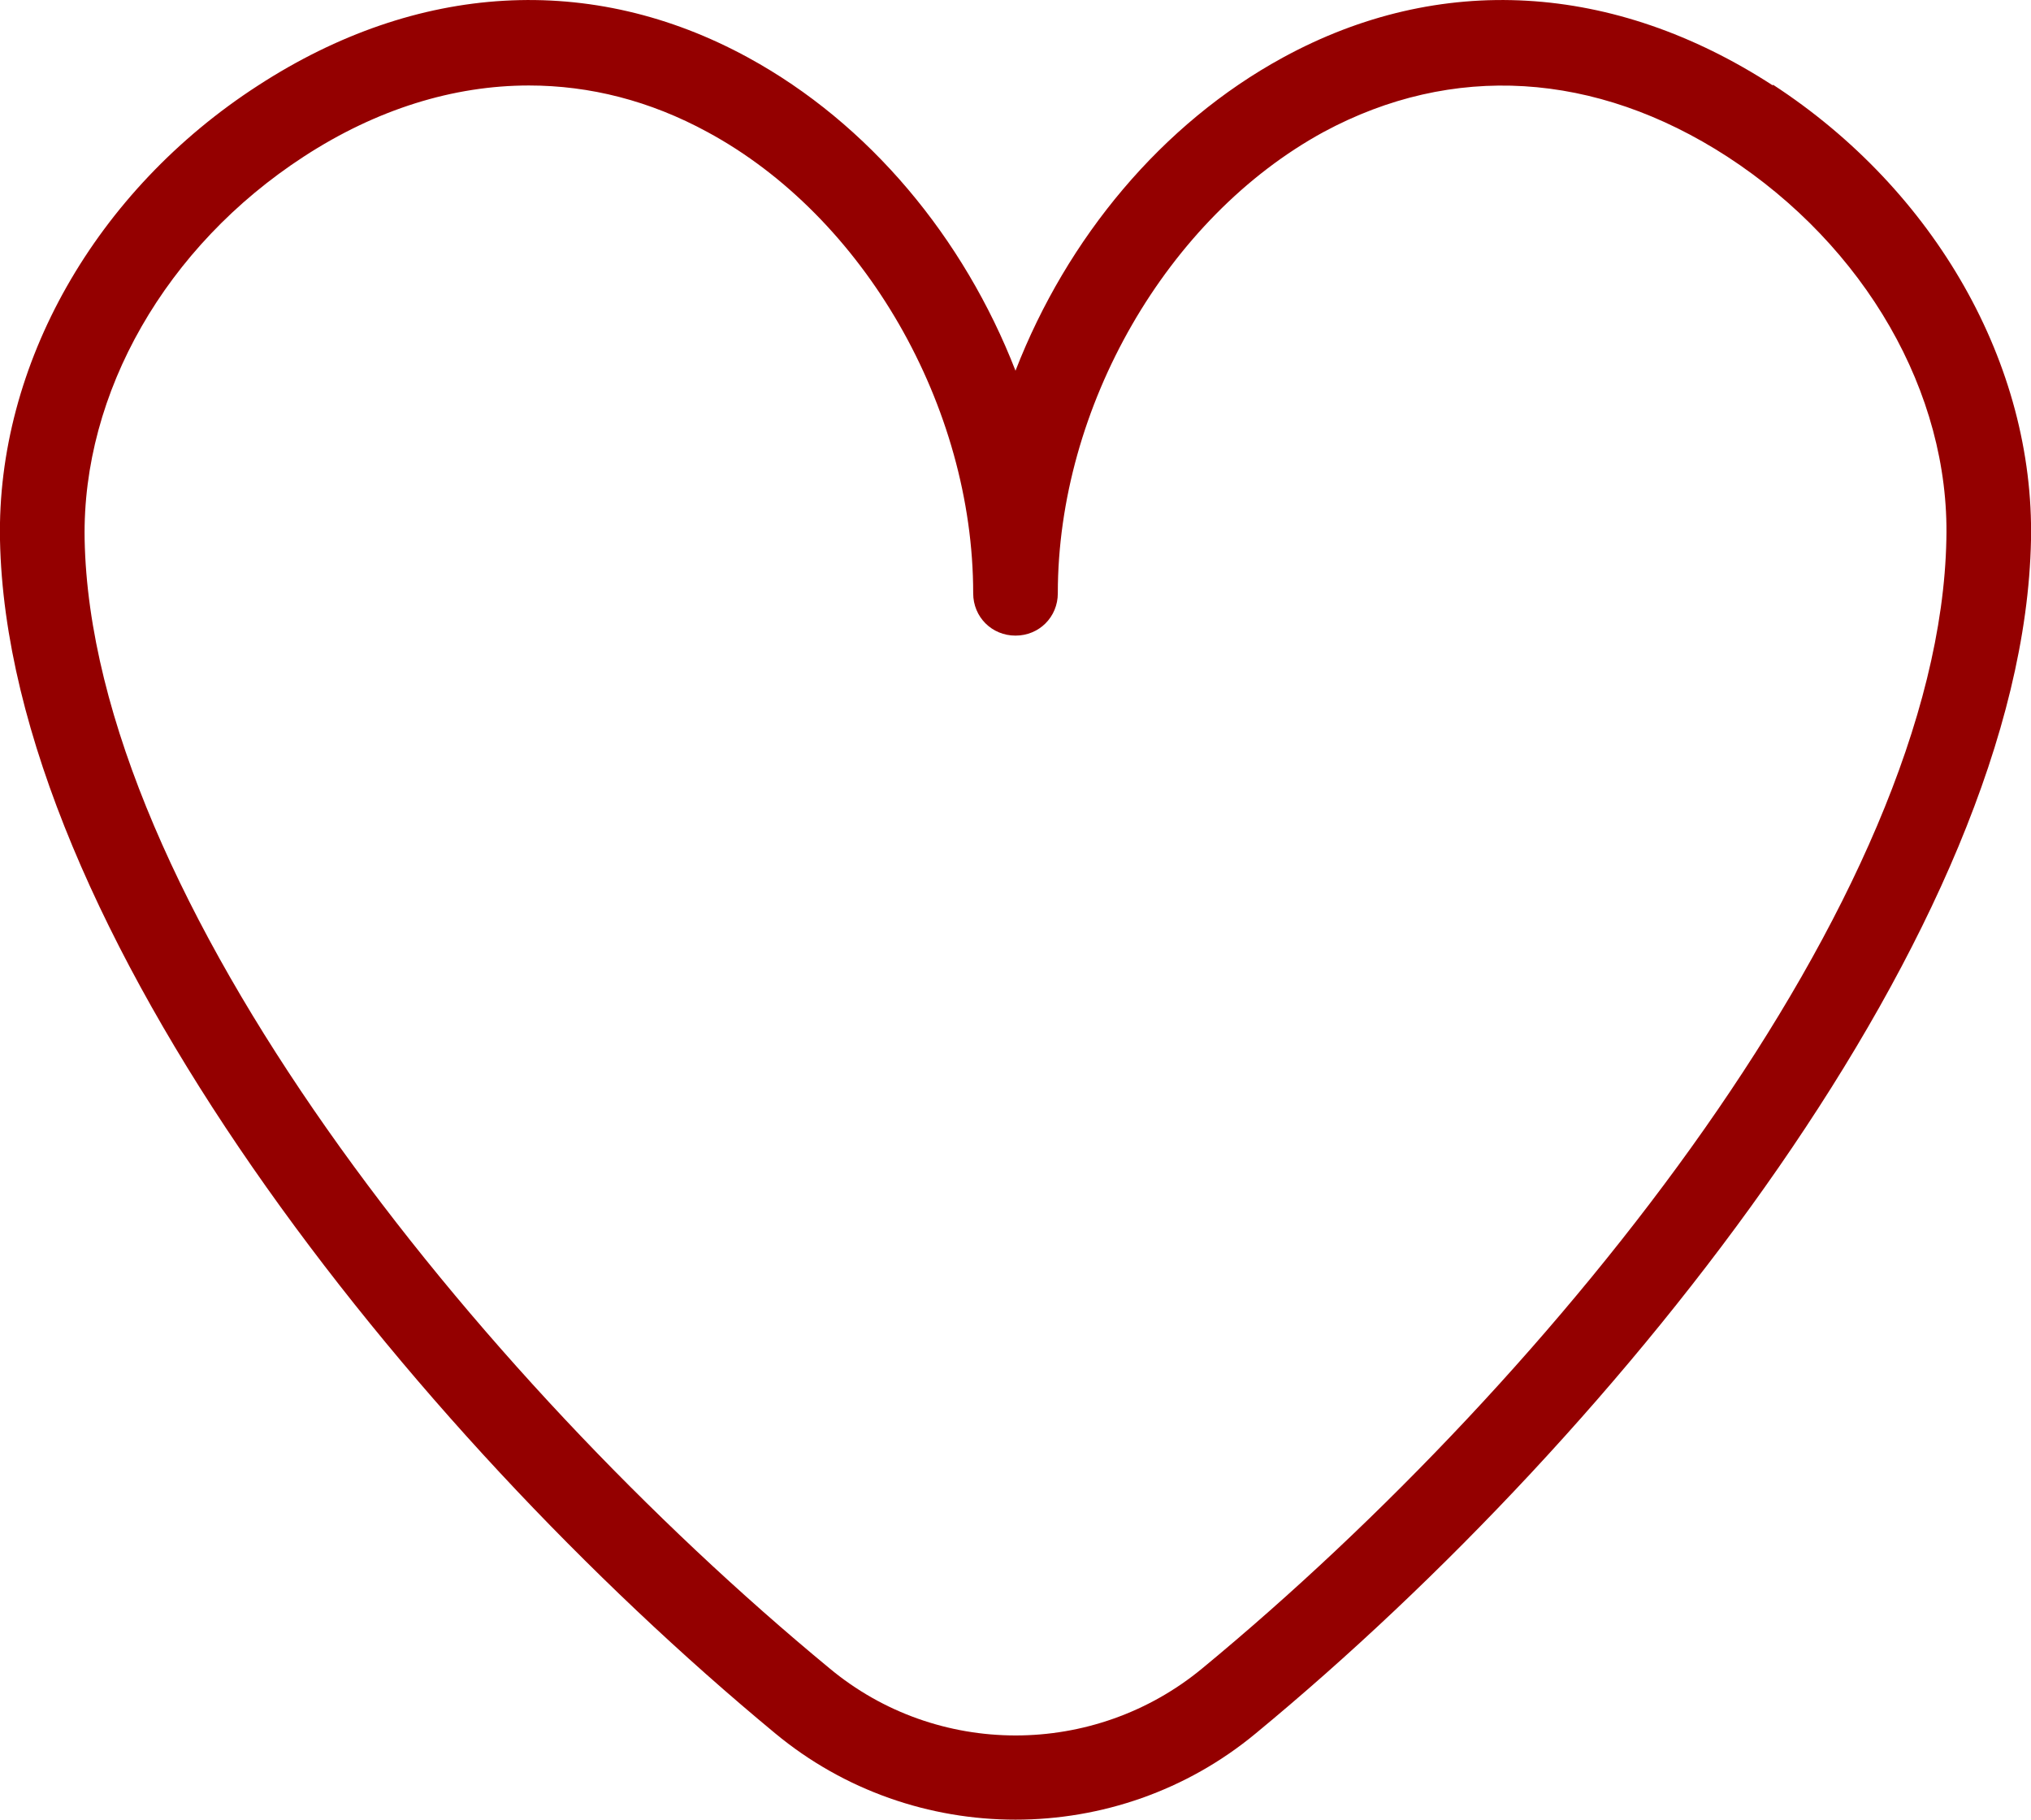 <?xml version="1.0" encoding="UTF-8"?>
<svg id="Layer_1" data-name="Layer 1" xmlns="http://www.w3.org/2000/svg" viewBox="0 0 24 21.5">
  <defs>
    <style>
      .cls-1 {
        fill: #940000;
      }
    </style>
  </defs>
  <path class="cls-1" d="M20.95,1.01c-1.88-1.22-3.94-1.34-5.79-.33-1.43.78-2.55,2.13-3.16,3.7-.61-1.57-1.73-2.92-3.16-3.7-1.85-1.01-3.91-.89-5.79.33C1.13,2.25-.04,4.31,0,6.38c.09,4.56,4.81,10.5,9.16,14.1.82.68,1.83,1.02,2.84,1.02s2.02-.34,2.84-1.02c4.35-3.59,9.07-9.54,9.16-14.1.04-2.07-1.13-4.13-3.05-5.38h0ZM14.21,19.71c-1.28,1.06-3.14,1.06-4.41,0C5.62,16.26,1.08,10.61,1,6.37c-.03-1.73.96-3.46,2.59-4.52.86-.56,1.77-.84,2.66-.84.72,0,1.43.18,2.11.55,1.85,1,3.14,3.24,3.14,5.45,0,.28.22.5.5.5s.5-.22.5-.5c0-2.2,1.29-4.44,3.14-5.45,1.52-.82,3.21-.72,4.77.29,1.63,1.06,2.63,2.79,2.59,4.52-.08,4.24-4.61,9.89-8.79,13.34h0Z"/>
</svg>